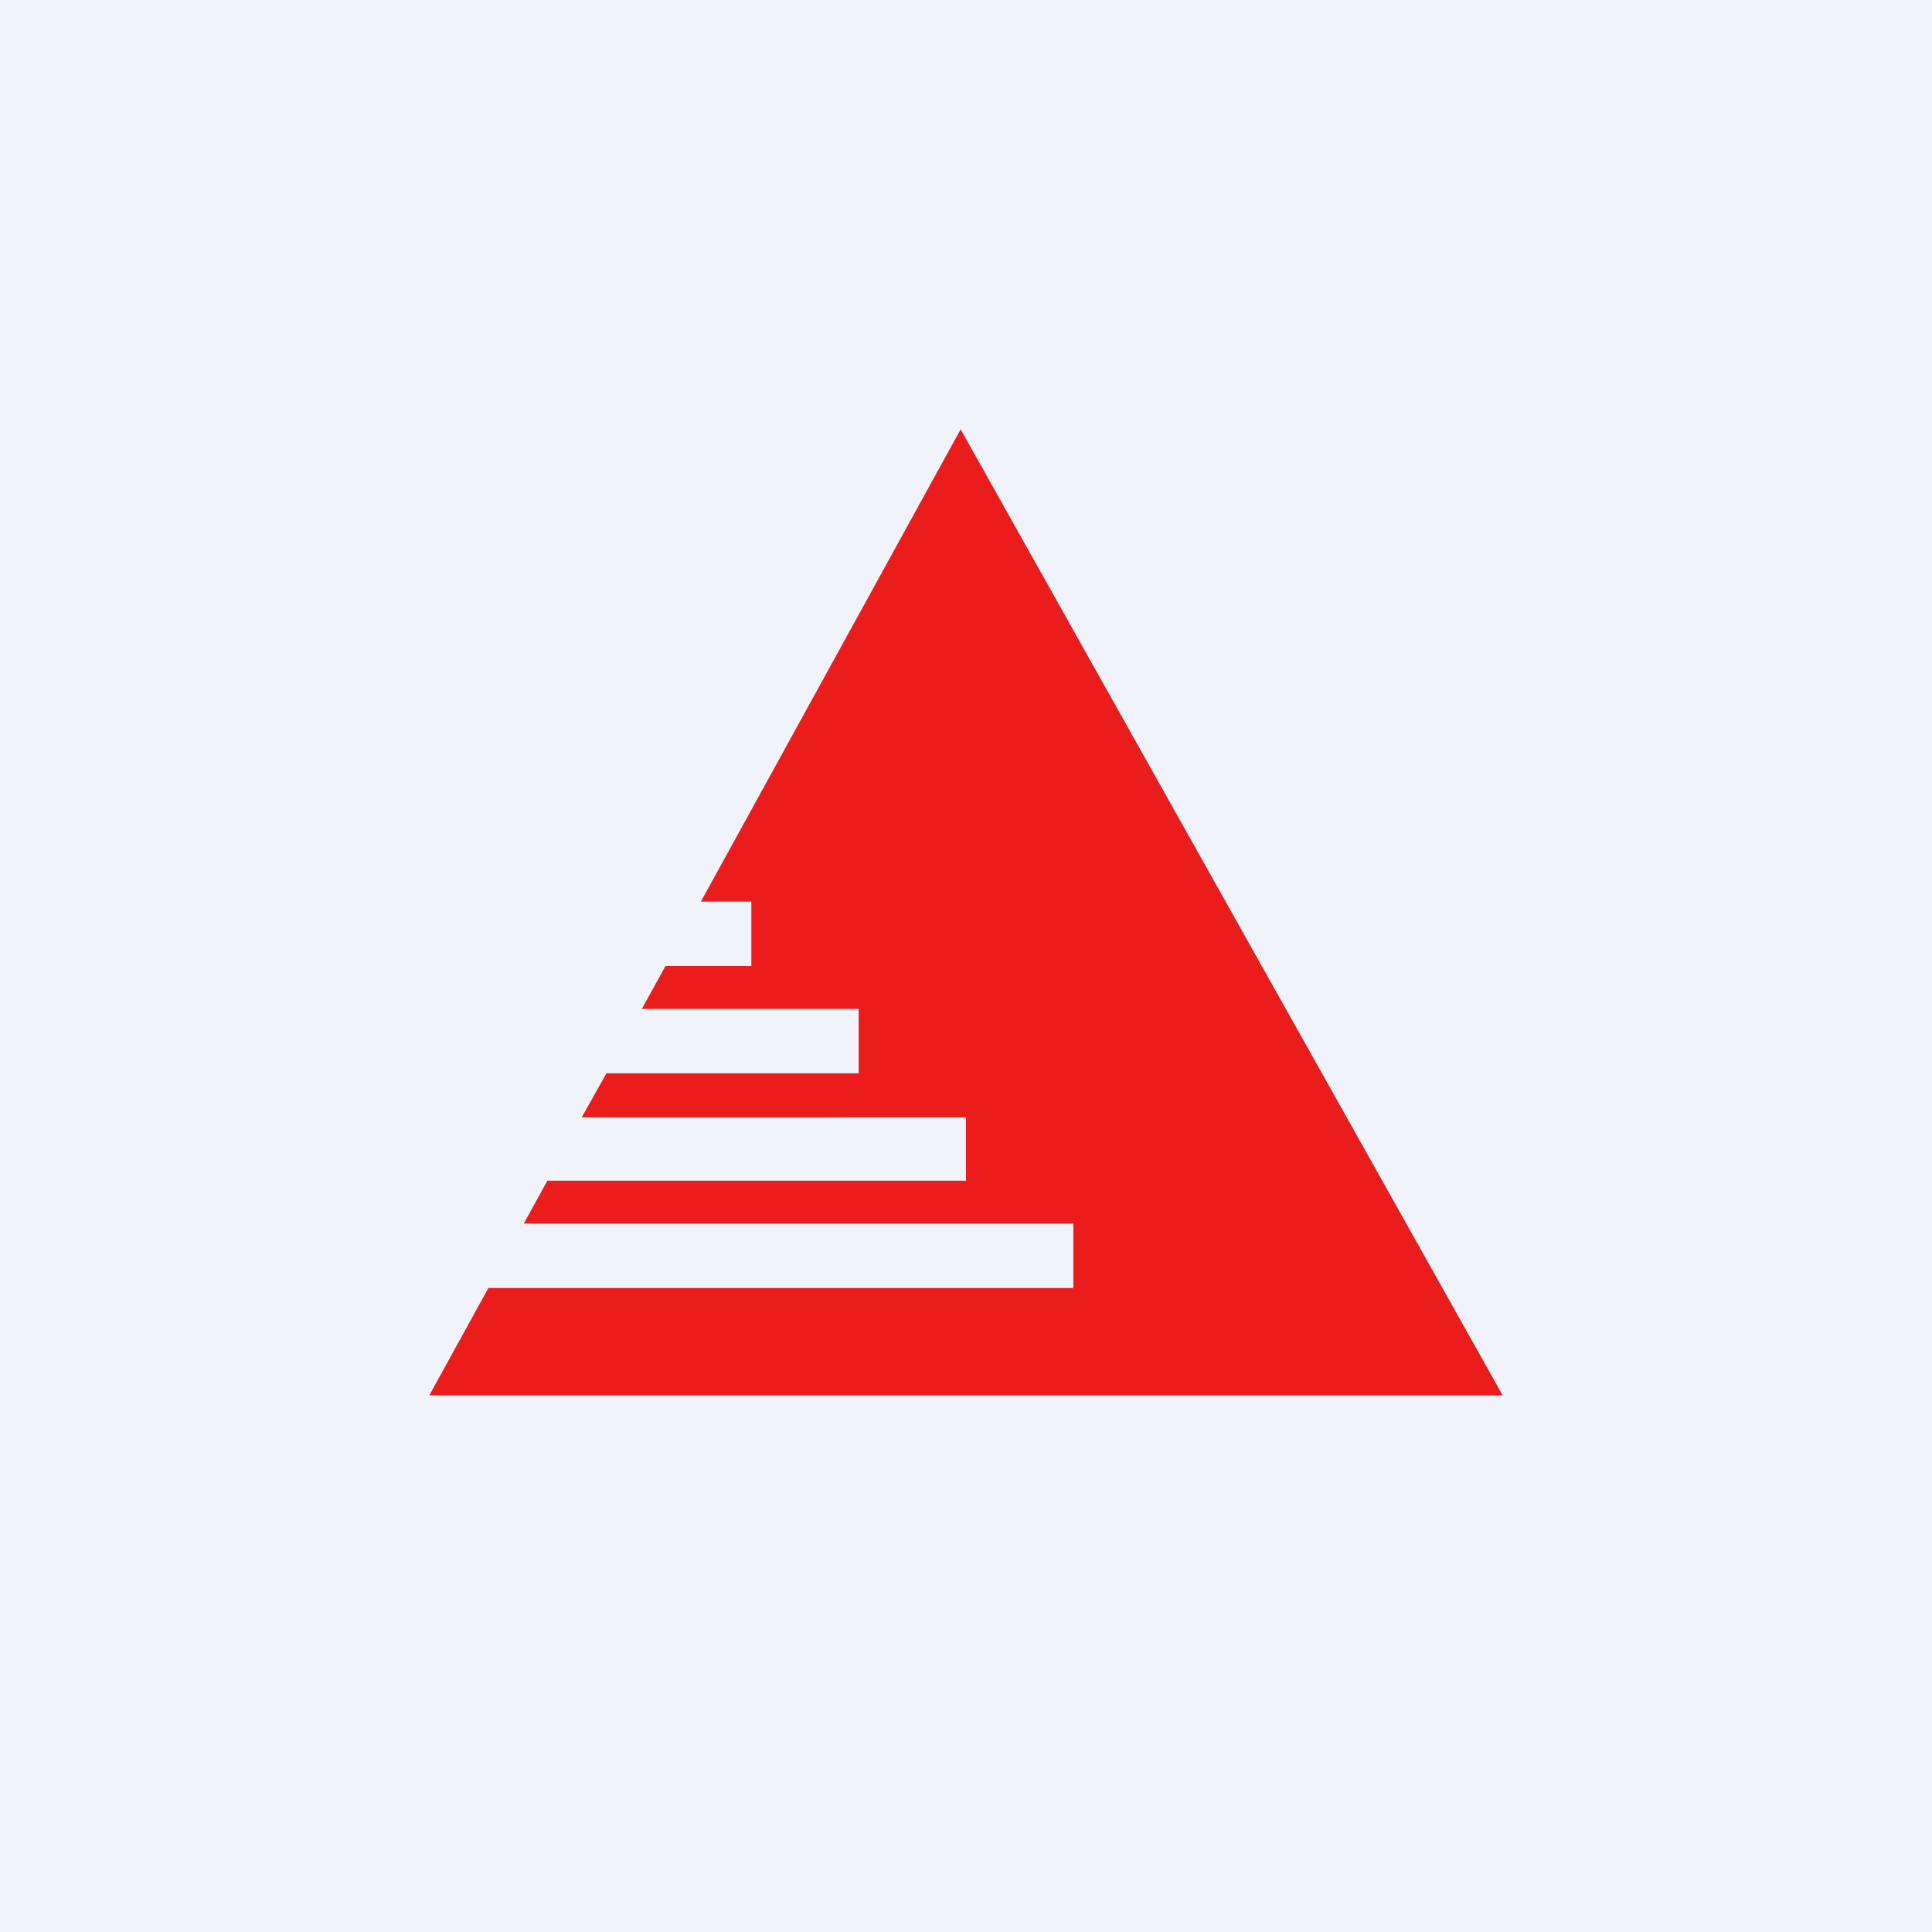 <!-- by TradingView --><svg width="18" height="18" viewBox="0 0 18 18" xmlns="http://www.w3.org/2000/svg"><path fill="#F0F3FA" d="M0 0h18v18H0z"/><path d="m5.1 11-.22.4H10v.6H4.55L4 13h10L8.95 4 6.53 8.4H7V9h-.8l-.22.4H8v.6H5.65l-.23.41H9V11H5.1Z" fill="#EA1C1C"/></svg>